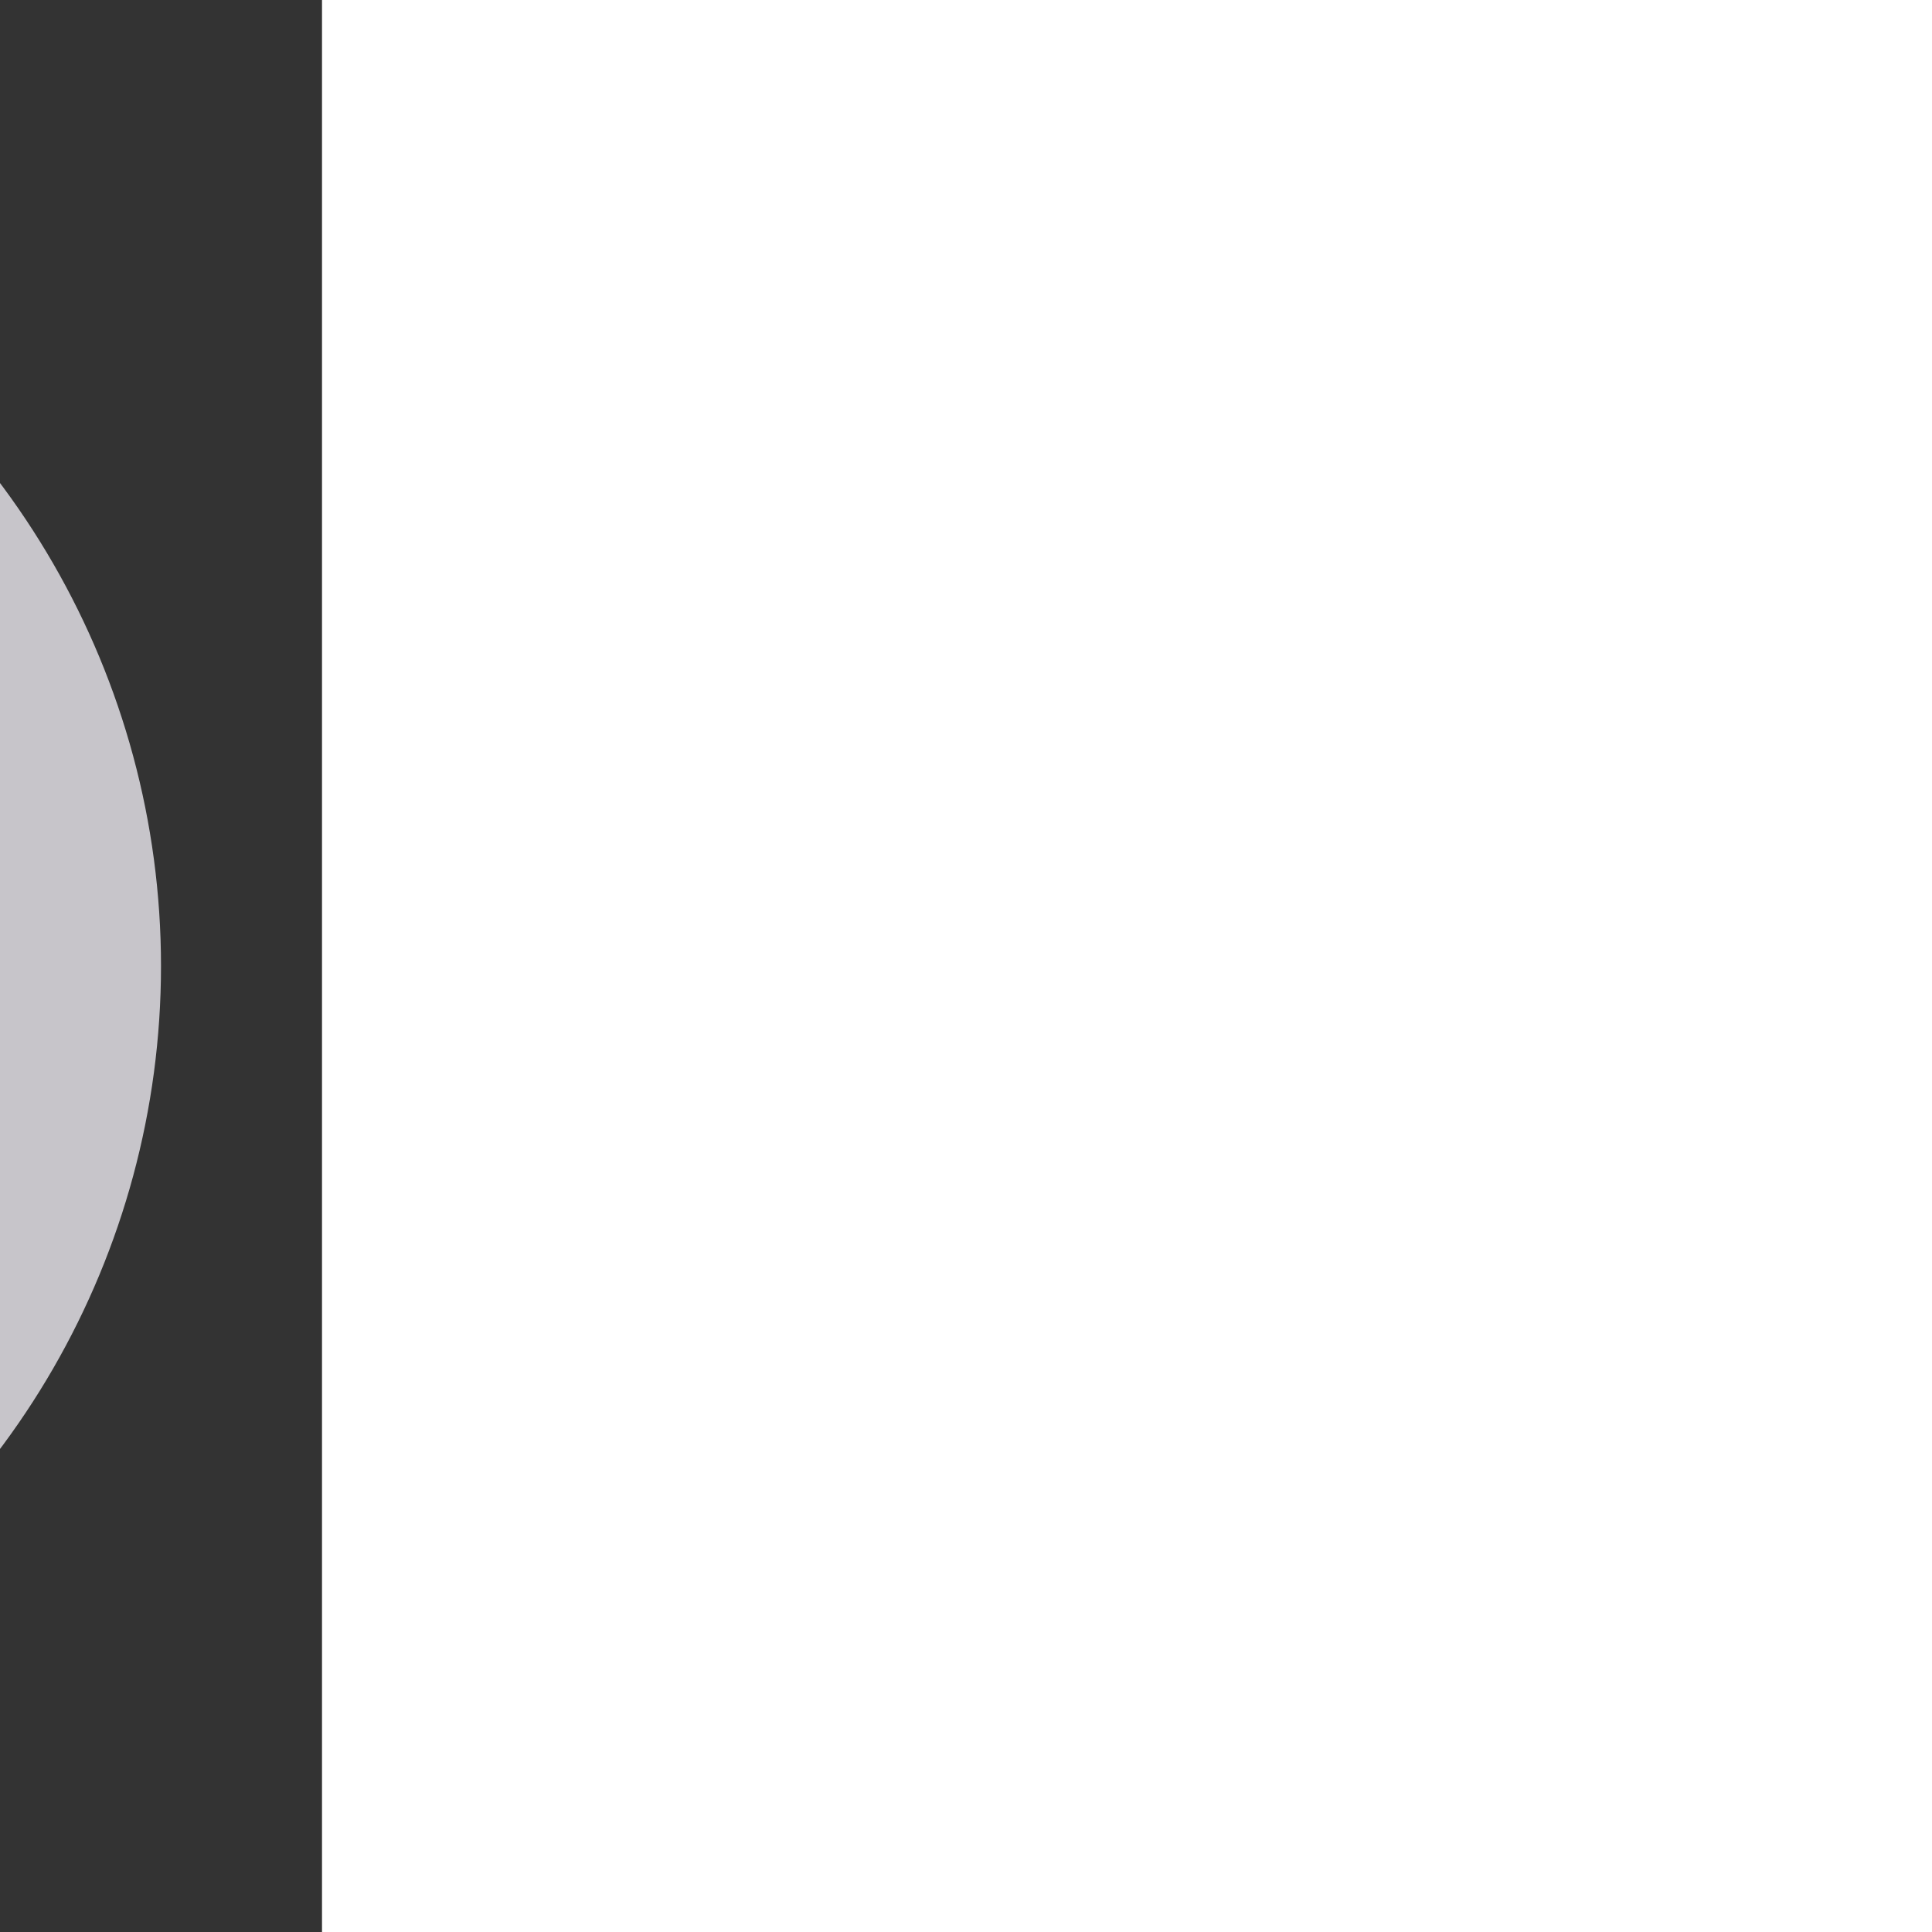 <!DOCTYPE svg PUBLIC "-//W3C//DTD SVG 1.1//EN" "http://www.w3.org/Graphics/SVG/1.1/DTD/svg11.dtd">
<!-- Uploaded to: SVG Repo, www.svgrepo.com, Transformed by: SVG Repo Mixer Tools -->
<svg height="800px" width="800px" version="1.1" id="Layer_1" xmlns="http://www.w3.org/2000/svg" xmlns:xlink="http://www.w3.org/1999/xlink" viewBox="-50.8 -50.8 609.60 609.60" xml:space="preserve" fill="#000000" transform="rotate(0)matrix(-1, 0, 0, 1, 0, 0)" stroke="#000000" stroke-width="0.005">
<rect x="-50.8" y="-50.8" width="609.60" height="609.60" fill="#333333" stroke="none"/>
<g id="SVGRepo_bgCarrier" stroke-width="0"/>
<g id="SVGRepo_tracerCarrier" stroke-linecap="round" stroke-linejoin="round"/>
<g id="SVGRepo_iconCarrier"> <circle style="fill:#C7C5CA;" cx="254" cy="254" r="254"/> <path style="fill:#324A5E;" d="M389.2,155.6c-2.4-3.6-7.6-4.4-11.2-1.6l-124,90.4l-126-83.6c-3.6-2.4-8.4-1.6-11.2,2.4 c-2.4,3.6-1.6,8.4,2.4,11.2L244.8,258l-41.6,147.2c-1.2,4.4,1.2,8.8,5.6,9.6c0.8,0.4,1.6,0.4,2,0.4c3.6,0,6.8-2.4,7.6-5.6 l42.4-150.4l126.4-92C390.8,164,391.6,159.2,389.2,155.6z"/> <circle style="fill:#FFFFFF;" cx="254" cy="254" r="69.6"/> <circle style="fill:#797680;" cx="254" cy="254" r="48.4"/> <g> <circle style="fill:#FFFFFF;" cx="382.8" cy="160.4" r="38.8"/> <circle style="fill:#FFFFFF;" cx="123.6" cy="167.2" r="38.8"/> <circle style="fill:#FFFFFF;" cx="210.8" cy="406.8" r="38.8"/> </g> </g>
</svg>